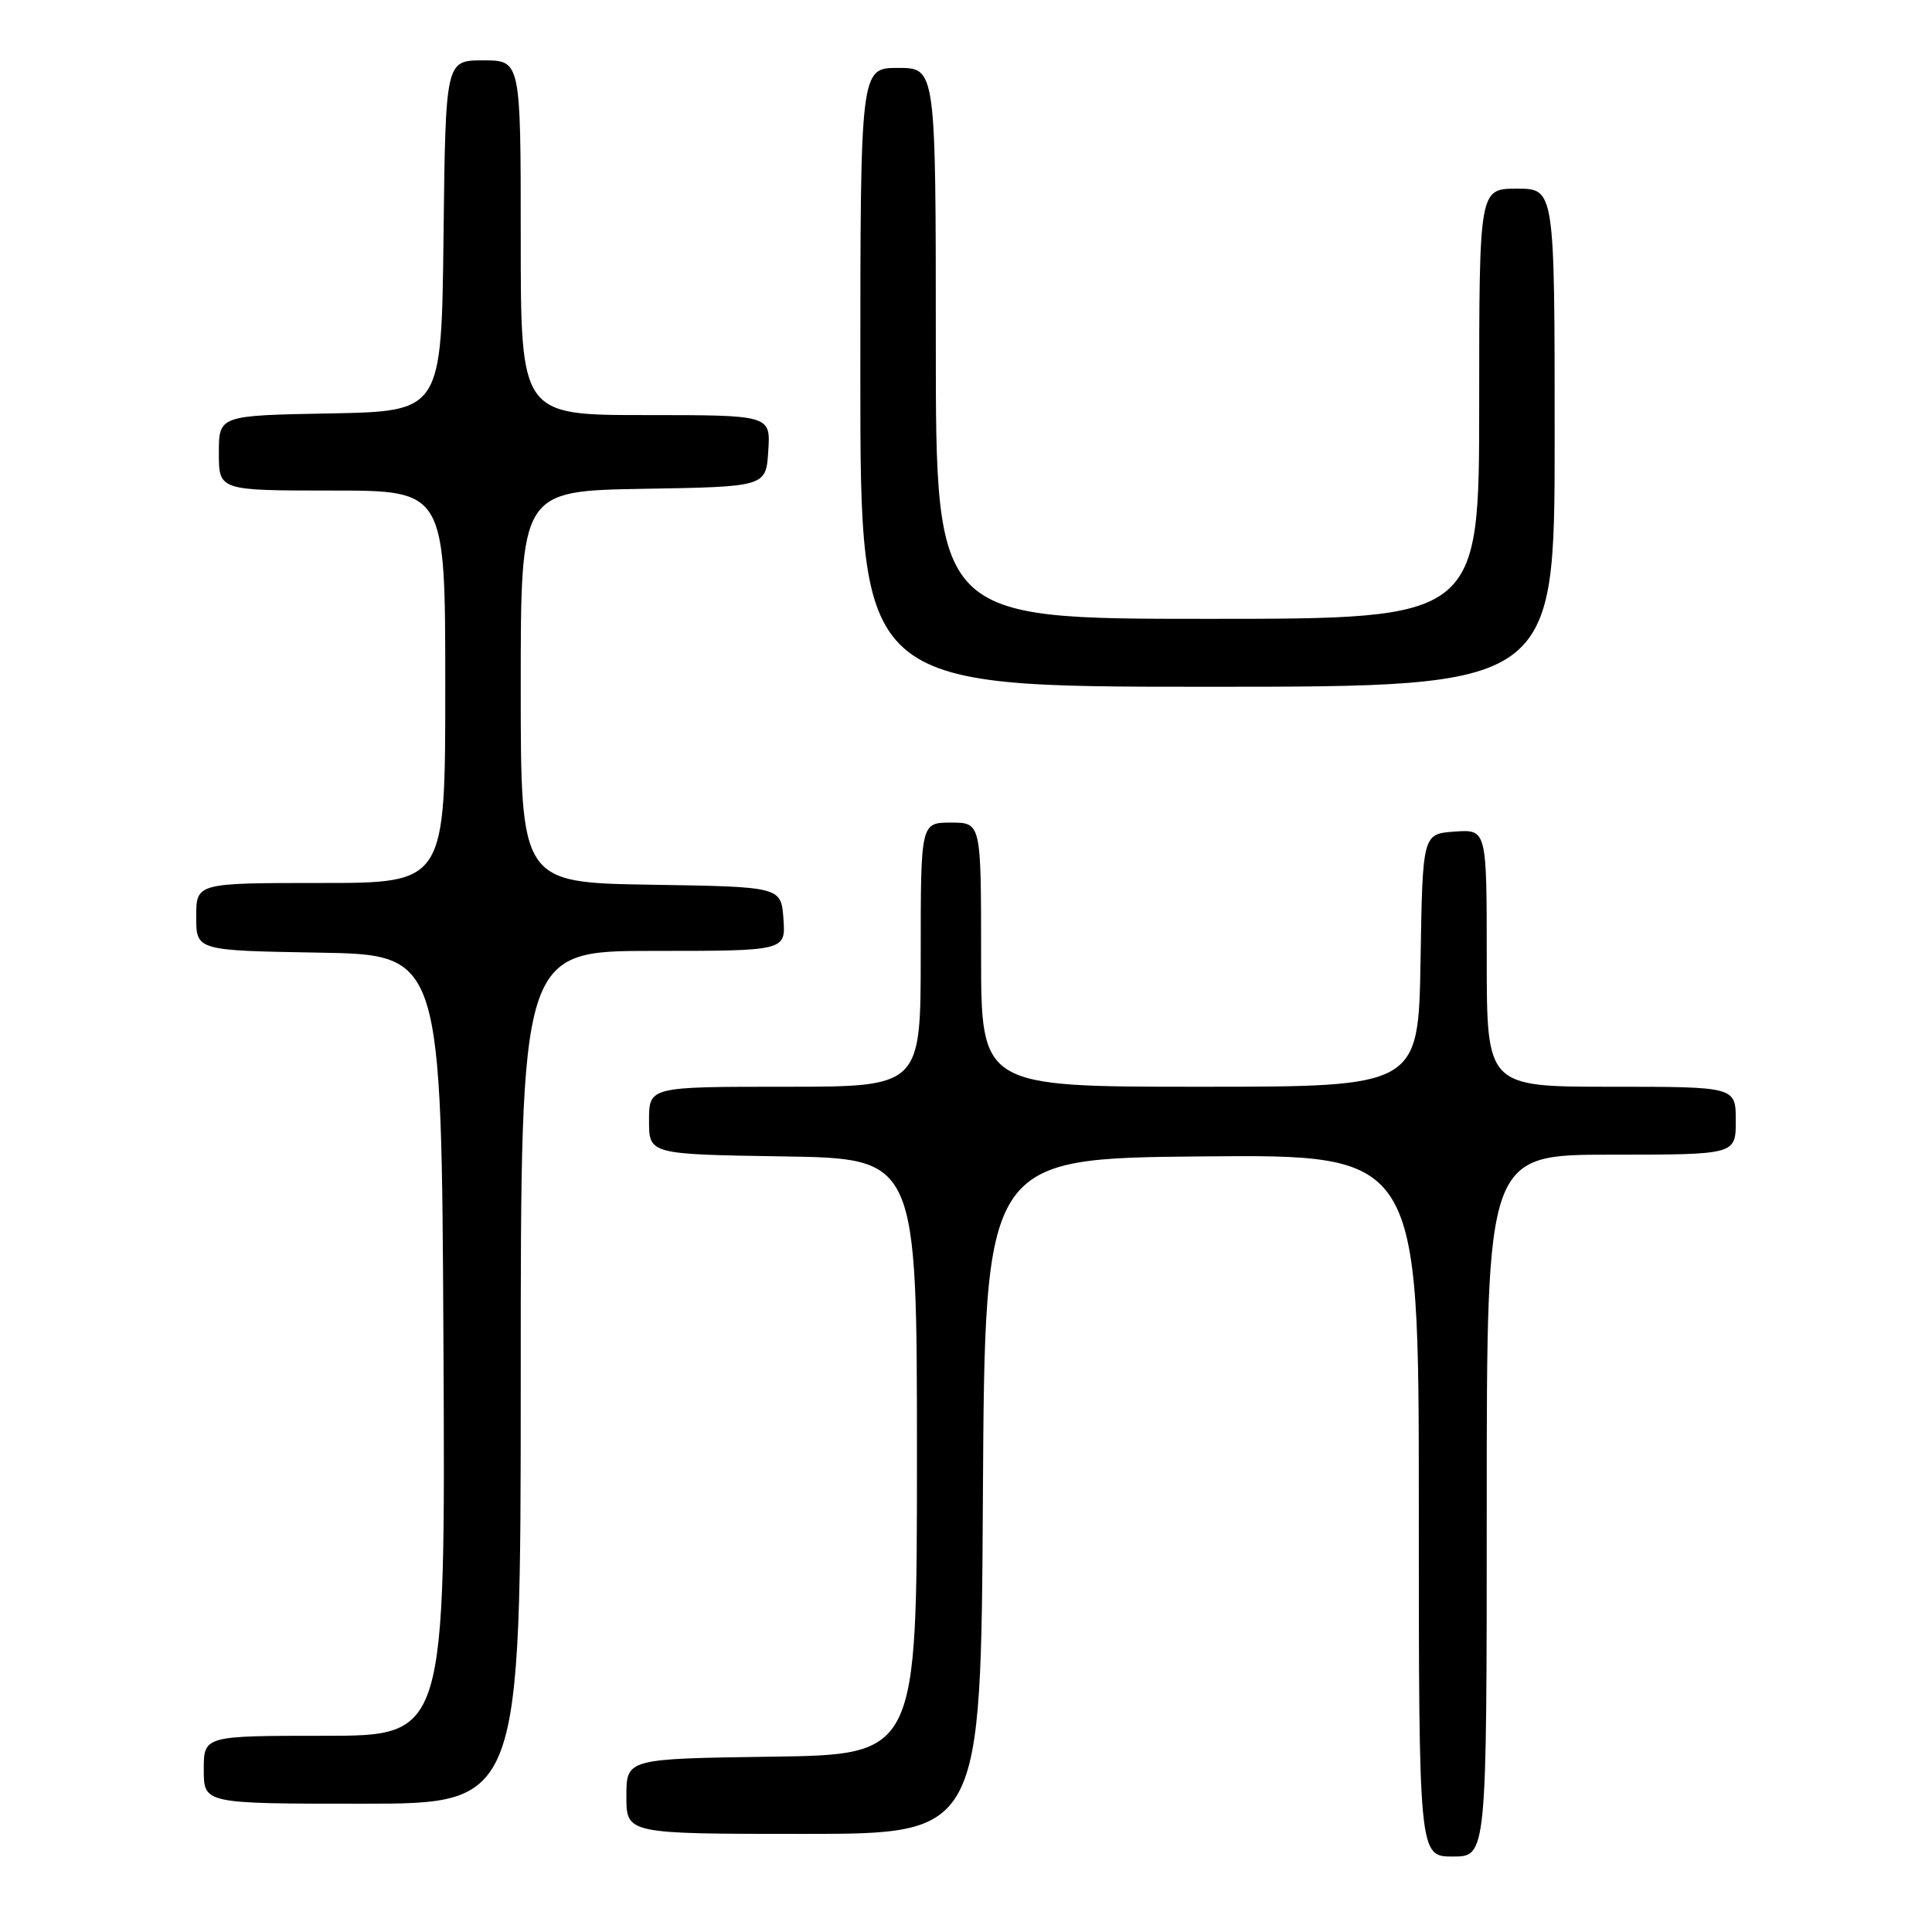 <?xml version="1.0" encoding="UTF-8" standalone="no"?>
<!DOCTYPE svg PUBLIC "-//W3C//DTD SVG 1.1//EN" "http://www.w3.org/Graphics/SVG/1.1/DTD/svg11.dtd" >
<svg xmlns="http://www.w3.org/2000/svg" xmlns:xlink="http://www.w3.org/1999/xlink" version="1.1" viewBox="0 0 256 256">
 <g >
 <path fill="currentColor"
d=" M 197.00 199.50 C 197.00 153.00 197.00 153.00 213.50 153.00 C 230.00 153.00 230.00 153.00 230.00 148.50 C 230.00 144.00 230.00 144.00 213.50 144.00 C 197.00 144.00 197.00 144.00 197.00 126.94 C 197.00 109.89 197.00 109.89 192.75 110.19 C 188.50 110.50 188.50 110.50 188.23 127.25 C 187.95 144.00 187.95 144.00 158.98 144.00 C 130.00 144.00 130.00 144.00 130.00 126.50 C 130.00 109.00 130.00 109.00 126.00 109.00 C 122.00 109.00 122.00 109.00 122.00 126.50 C 122.00 144.00 122.00 144.00 104.00 144.00 C 86.00 144.00 86.00 144.00 86.00 148.48 C 86.00 152.95 86.00 152.95 103.75 153.23 C 121.50 153.50 121.50 153.50 121.50 193.00 C 121.50 232.50 121.50 232.50 102.25 232.77 C 83.00 233.04 83.00 233.04 83.00 238.02 C 83.00 243.00 83.00 243.00 106.49 243.00 C 129.98 243.00 129.98 243.00 130.24 198.25 C 130.50 153.50 130.50 153.50 159.25 153.23 C 188.00 152.97 188.00 152.97 188.00 199.48 C 188.00 246.00 188.00 246.00 192.50 246.00 C 197.00 246.00 197.00 246.00 197.00 199.50 Z  M 69.00 182.50 C 69.00 126.00 69.00 126.00 86.56 126.00 C 104.11 126.00 104.11 126.00 103.81 121.75 C 103.50 117.50 103.50 117.50 86.25 117.23 C 69.00 116.95 69.00 116.95 69.00 91.00 C 69.00 65.05 69.00 65.05 85.25 64.77 C 101.50 64.50 101.50 64.50 101.80 59.75 C 102.11 55.00 102.11 55.00 85.55 55.00 C 69.00 55.00 69.00 55.00 69.00 31.50 C 69.00 8.00 69.00 8.00 64.02 8.00 C 59.04 8.00 59.04 8.00 58.77 31.25 C 58.50 54.50 58.50 54.50 43.75 54.78 C 29.00 55.05 29.00 55.05 29.00 60.03 C 29.00 65.00 29.00 65.00 44.00 65.00 C 59.00 65.00 59.00 65.00 59.00 91.00 C 59.00 117.00 59.00 117.00 42.50 117.00 C 26.00 117.00 26.00 117.00 26.00 121.48 C 26.00 125.95 26.00 125.95 42.25 126.23 C 58.50 126.50 58.50 126.50 58.76 178.25 C 59.02 230.00 59.02 230.00 43.01 230.00 C 27.00 230.00 27.00 230.00 27.00 234.50 C 27.00 239.00 27.00 239.00 48.00 239.00 C 69.00 239.00 69.00 239.00 69.00 182.50 Z  M 206.00 58.00 C 206.00 25.00 206.00 25.00 201.00 25.00 C 196.00 25.00 196.00 25.00 196.00 53.50 C 196.00 82.00 196.00 82.00 160.00 82.00 C 124.00 82.00 124.00 82.00 124.00 45.50 C 124.00 9.00 124.00 9.00 119.00 9.00 C 114.00 9.00 114.00 9.00 114.00 50.00 C 114.00 91.00 114.00 91.00 160.00 91.00 C 206.00 91.00 206.00 91.00 206.00 58.00 Z "/>
</g>
</svg>